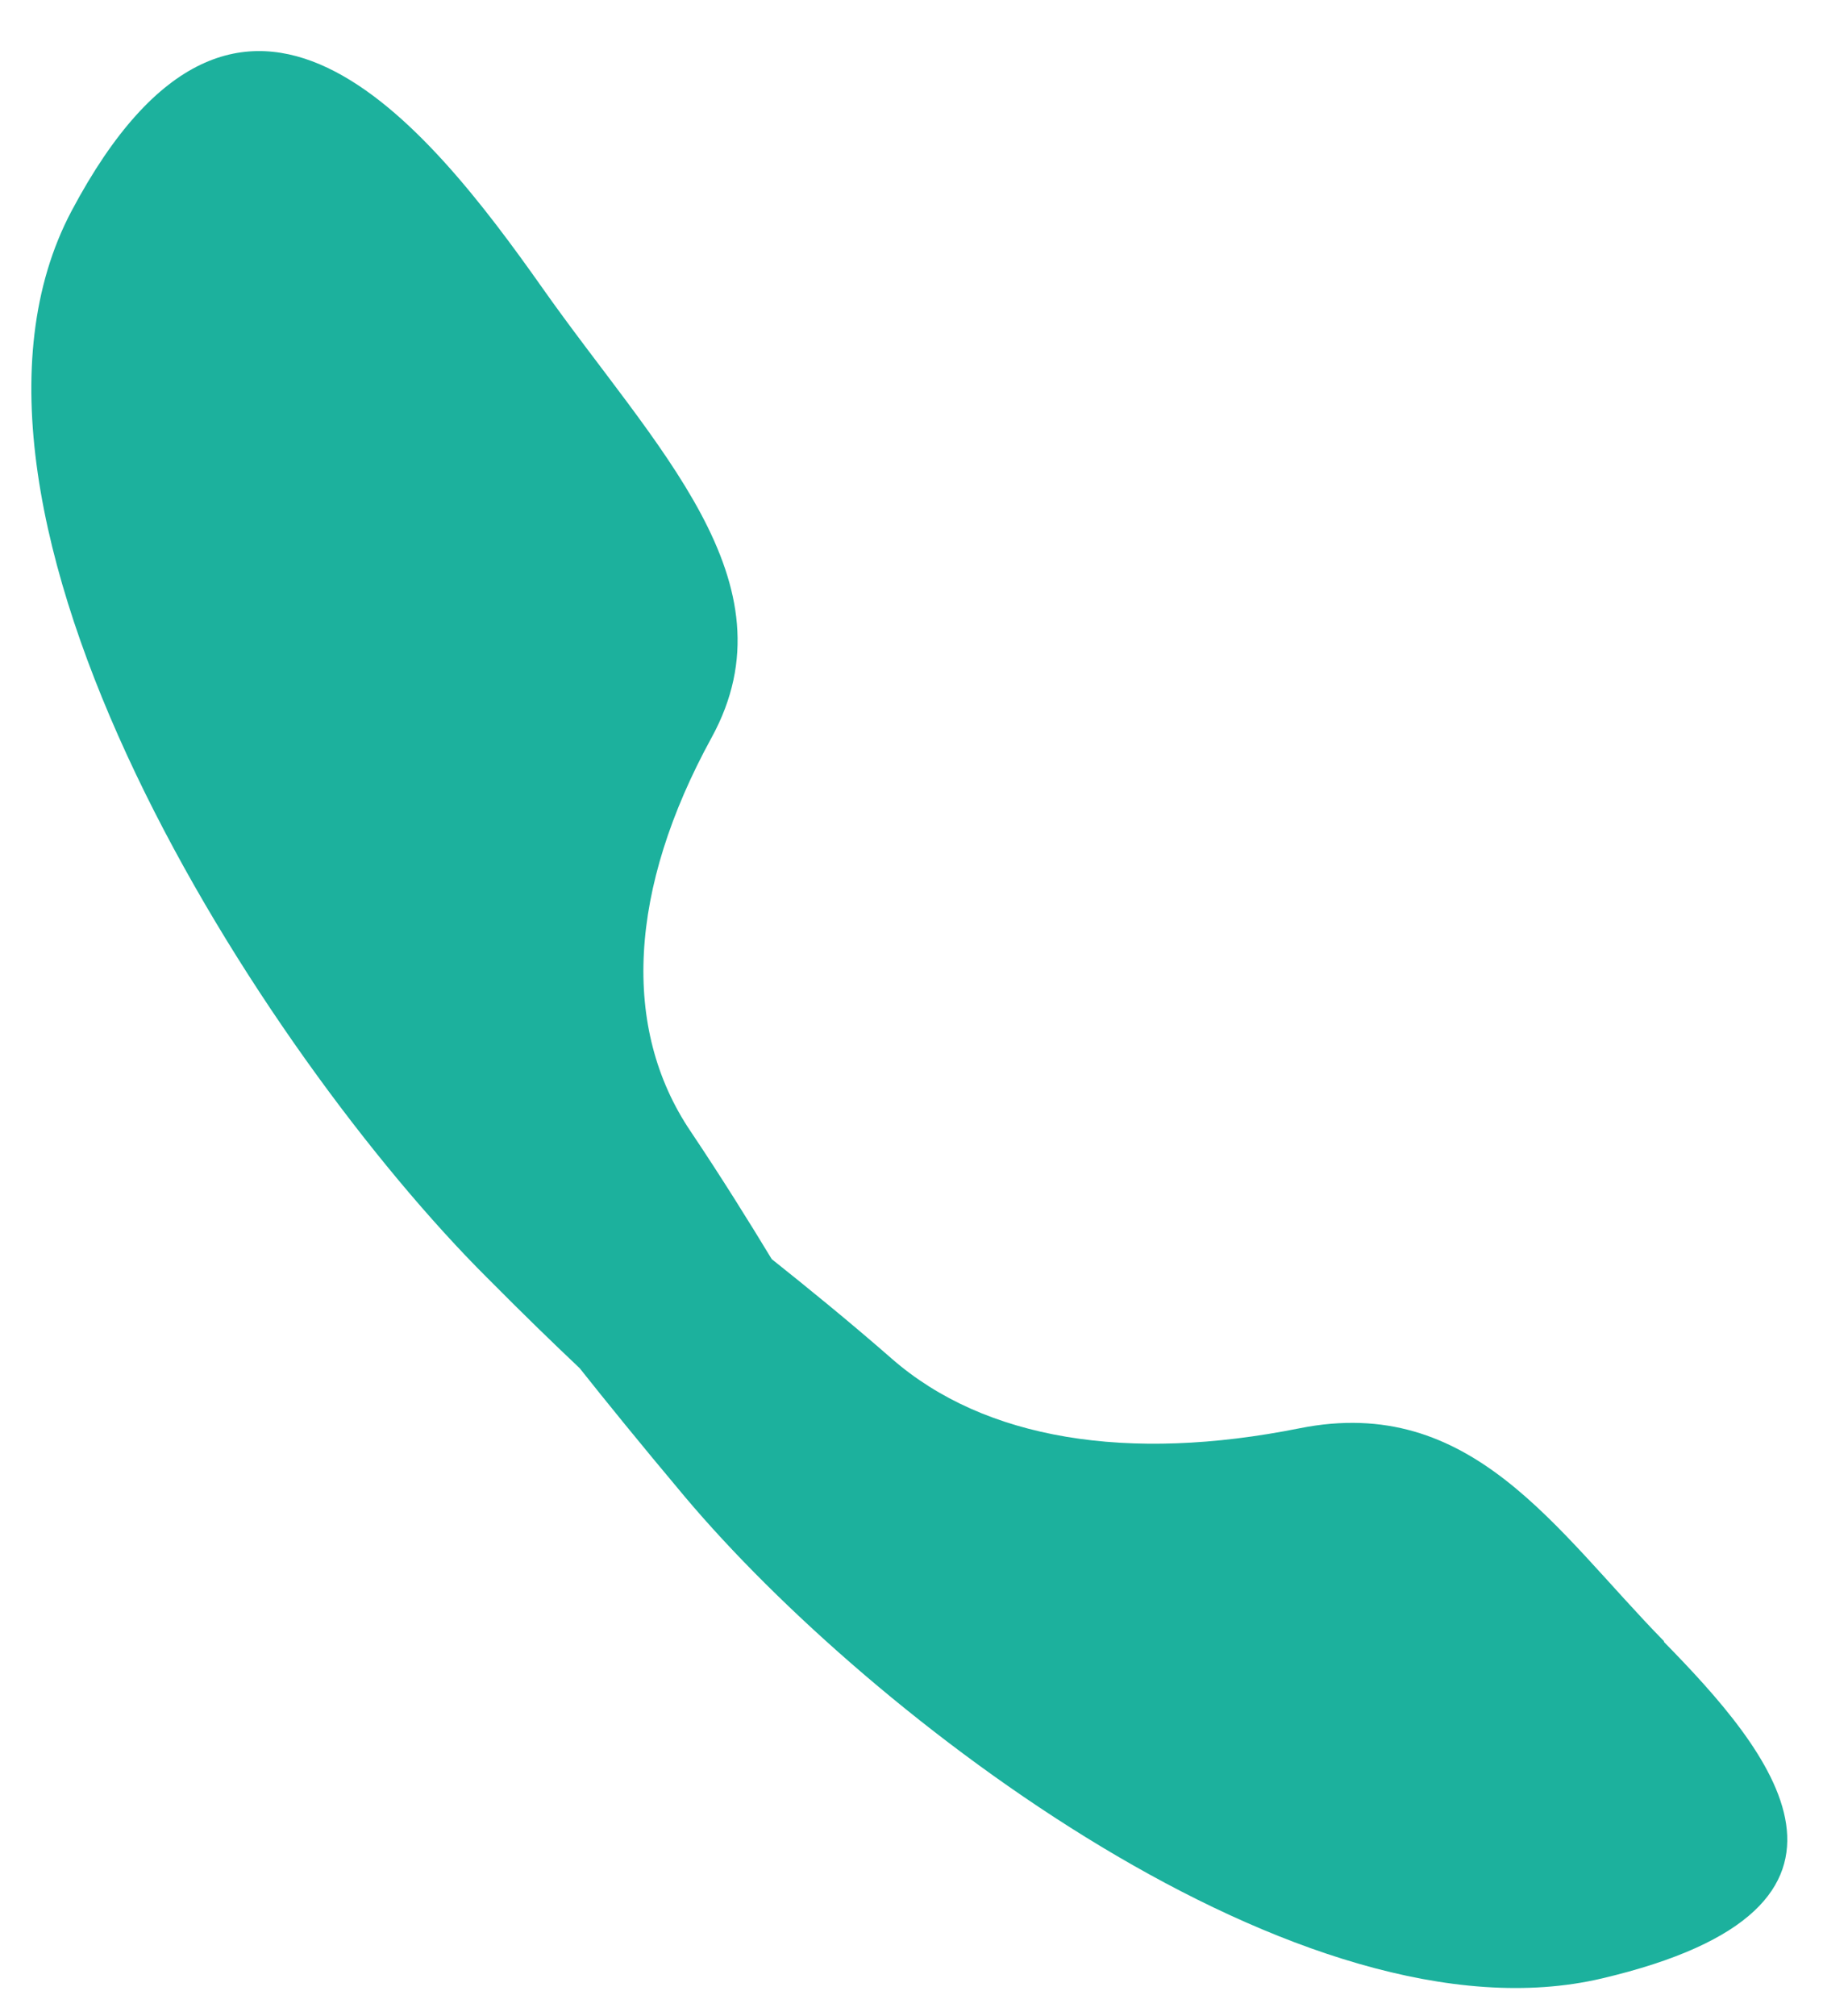 <svg xmlns="http://www.w3.org/2000/svg" width="18.938" height="20.938" viewBox="0 0 18.938 20.938"><path fill-rule="evenodd" clip-rule="evenodd" fill="#1CB19D" d="M17.287 17.046c-1.127-1.15-1.996-2.57-3.787-2.212-1.777.356-3.27.12-4.235-.722-.446-.39-.89-.75-1.248-1.035-.224-.37-.516-.84-.842-1.326-.725-1.073-.643-2.52.217-4.09.888-1.62-.596-3.02-1.757-4.67-1.2-1.7-3.122-4.13-4.89-.803C-.917 5.317 2.742 10.96 5.06 13.27c.384.387.69.683.962.94.27.34.618.77 1.095 1.338 1.93 2.29 6.427 5.728 9.523 5 3.147-.74 1.744-2.374.644-3.497z"/></svg>